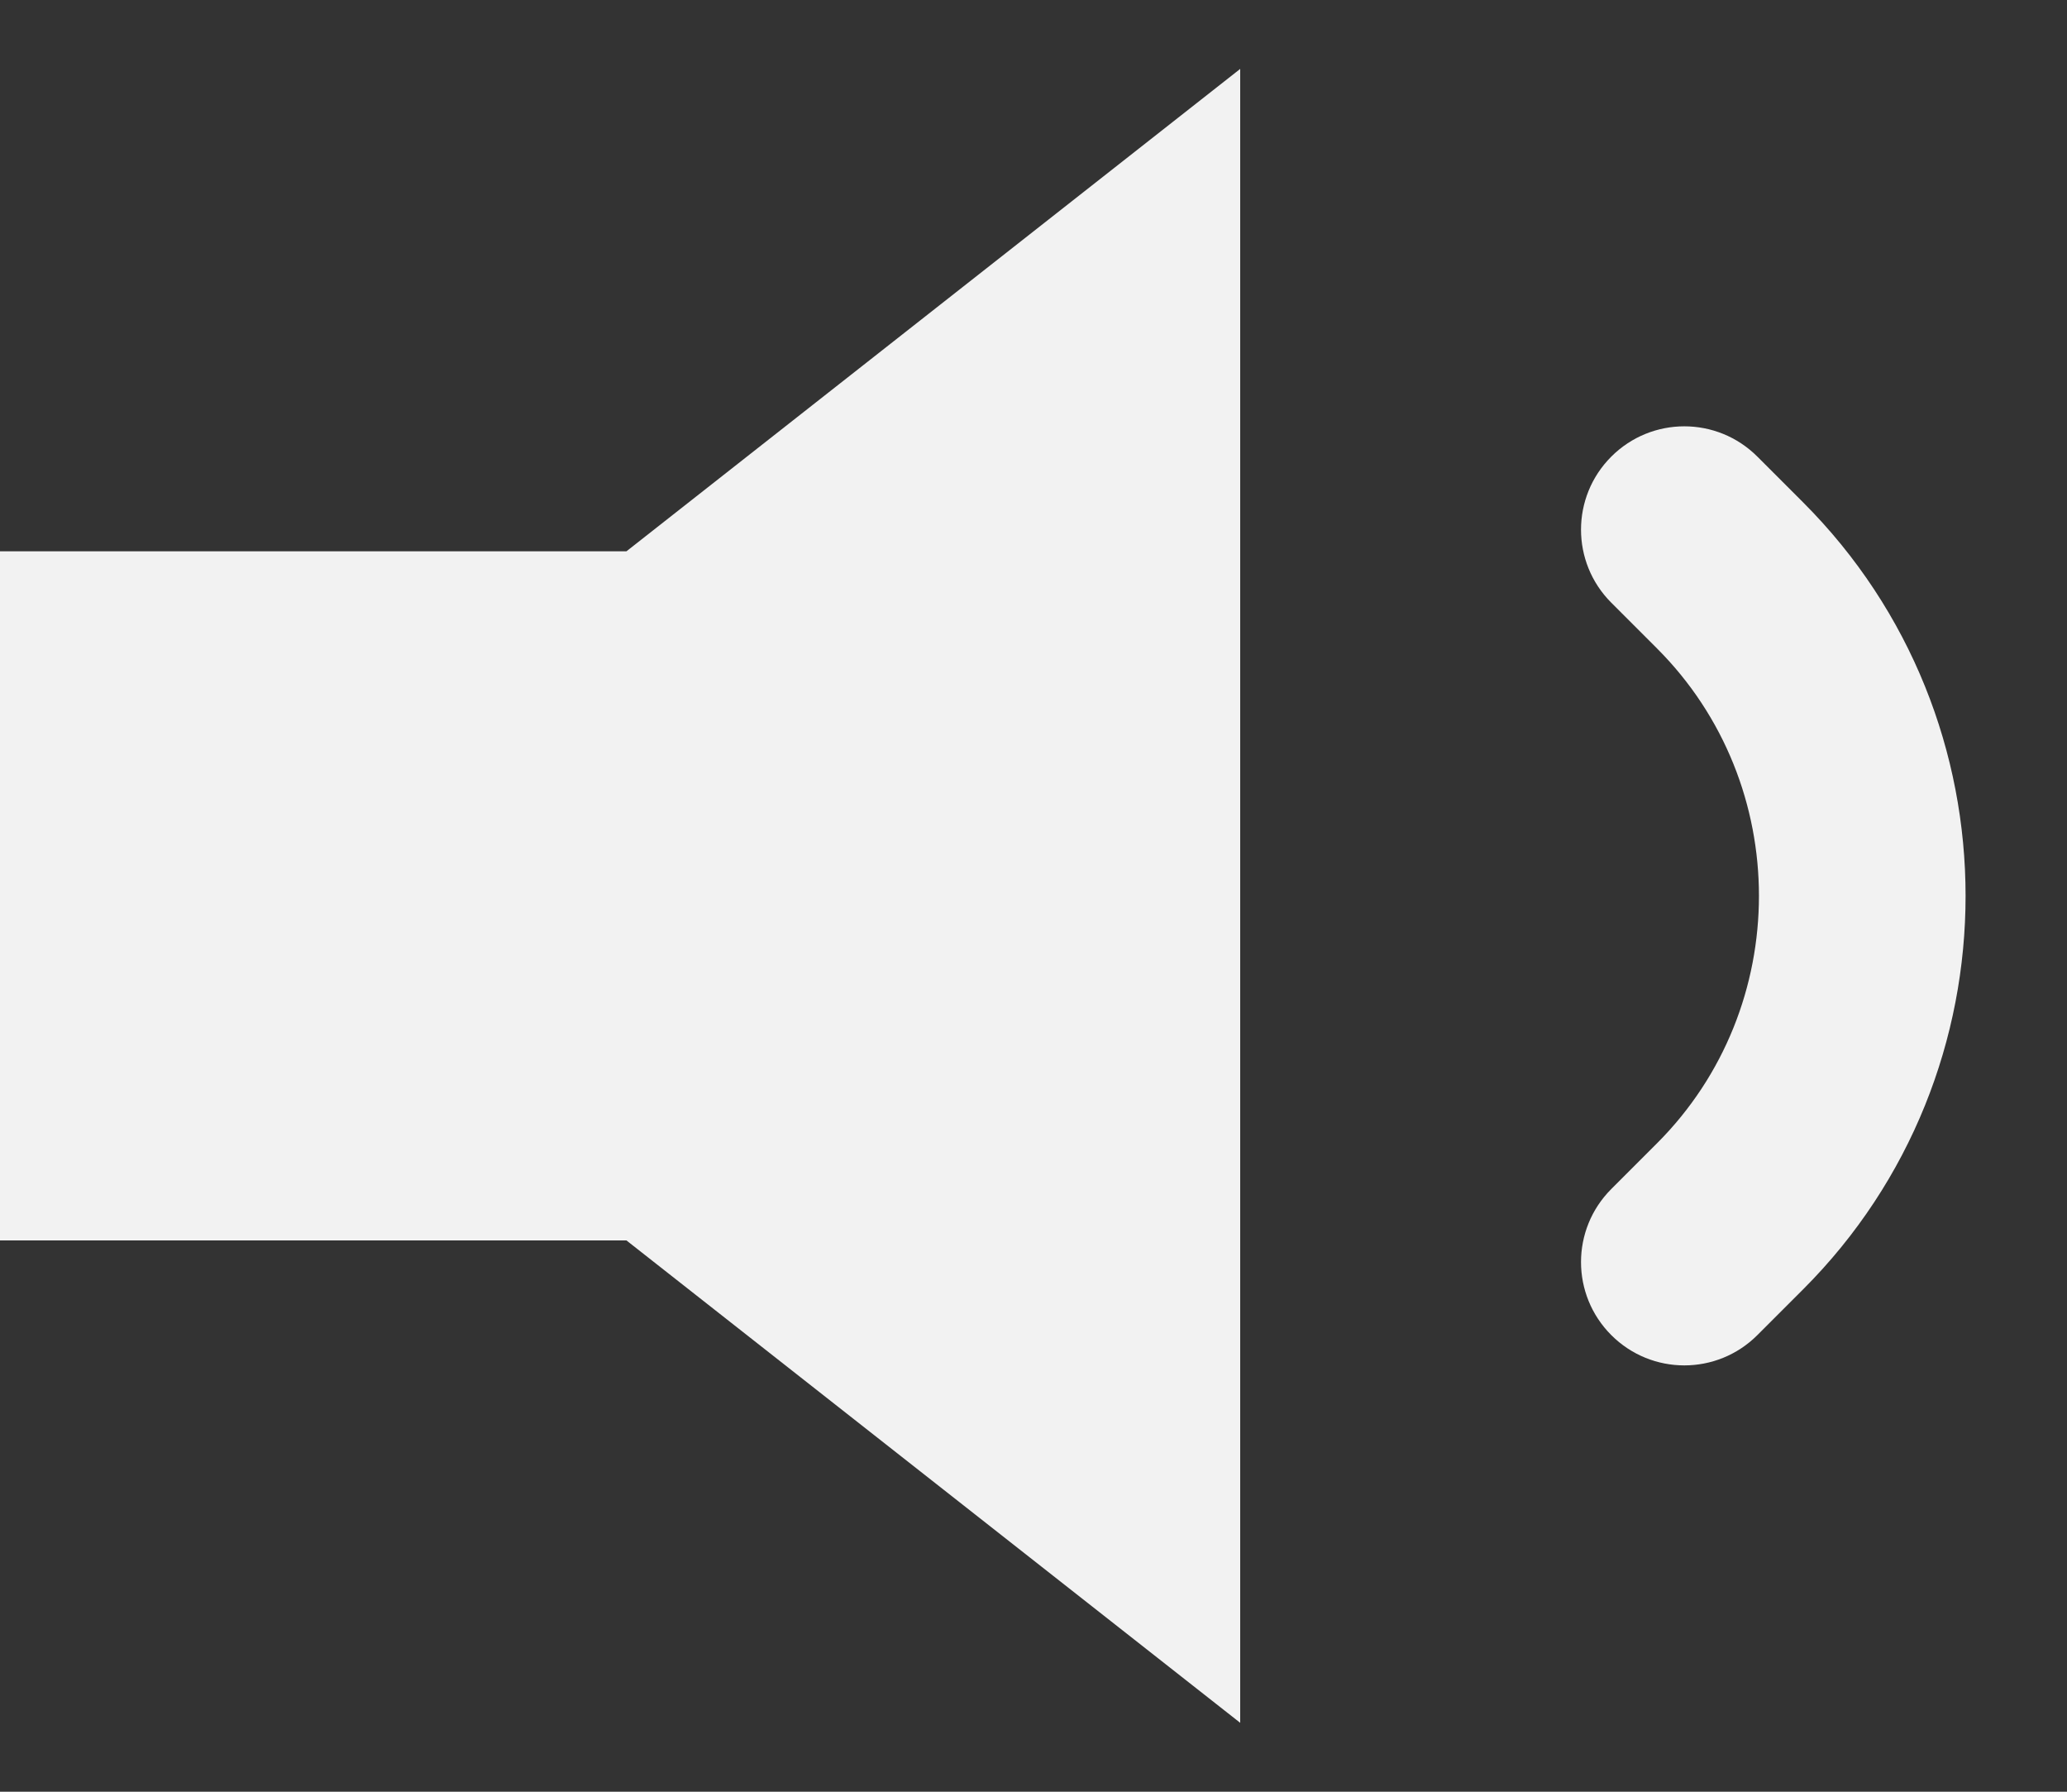 <?xml version="1.0" encoding="UTF-8" standalone="no"?>
<svg width="15px" height="13px" viewBox="0 0 15 13" version="1.1" xmlns="http://www.w3.org/2000/svg">
    <rect x="0" y="0" width="15" height="13" fill="#333333" stroke="none"/>
    <title>Volume Medium</title>
    <g id="Page-1" stroke="none" stroke-width="1" fill="none" fill-rule="evenodd">
        <g id="Player" transform="translate(-2441, -315)" fill="#f2f2f2">
            <g id="Volume-Medium" transform="translate(2441, 315)">
                <path d="M4.546,4 L0,4 L0,9 L4.546,9 L9,12.5 L9,0.5 L4.546,4 Z" id="Fill-1"></path>
                <path d="M12.025,4.705 C13.011,5.691 13.011,7.309 12.025,8.295 L11.693,8.627 C11.4,8.92 11.4,9.394 11.693,9.687 C11.986,9.98 12.46,9.98 12.753,9.687 L13.085,9.355 C14.657,7.783 14.657,5.217 13.085,3.645 L12.753,3.313 C12.46,3.02 11.986,3.02 11.693,3.313 C11.4,3.606 11.4,4.08 11.693,4.373 L12.025,4.705 Z" id="Stroke-3"></path>
            </g>
        </g>
    </g>
</svg>
